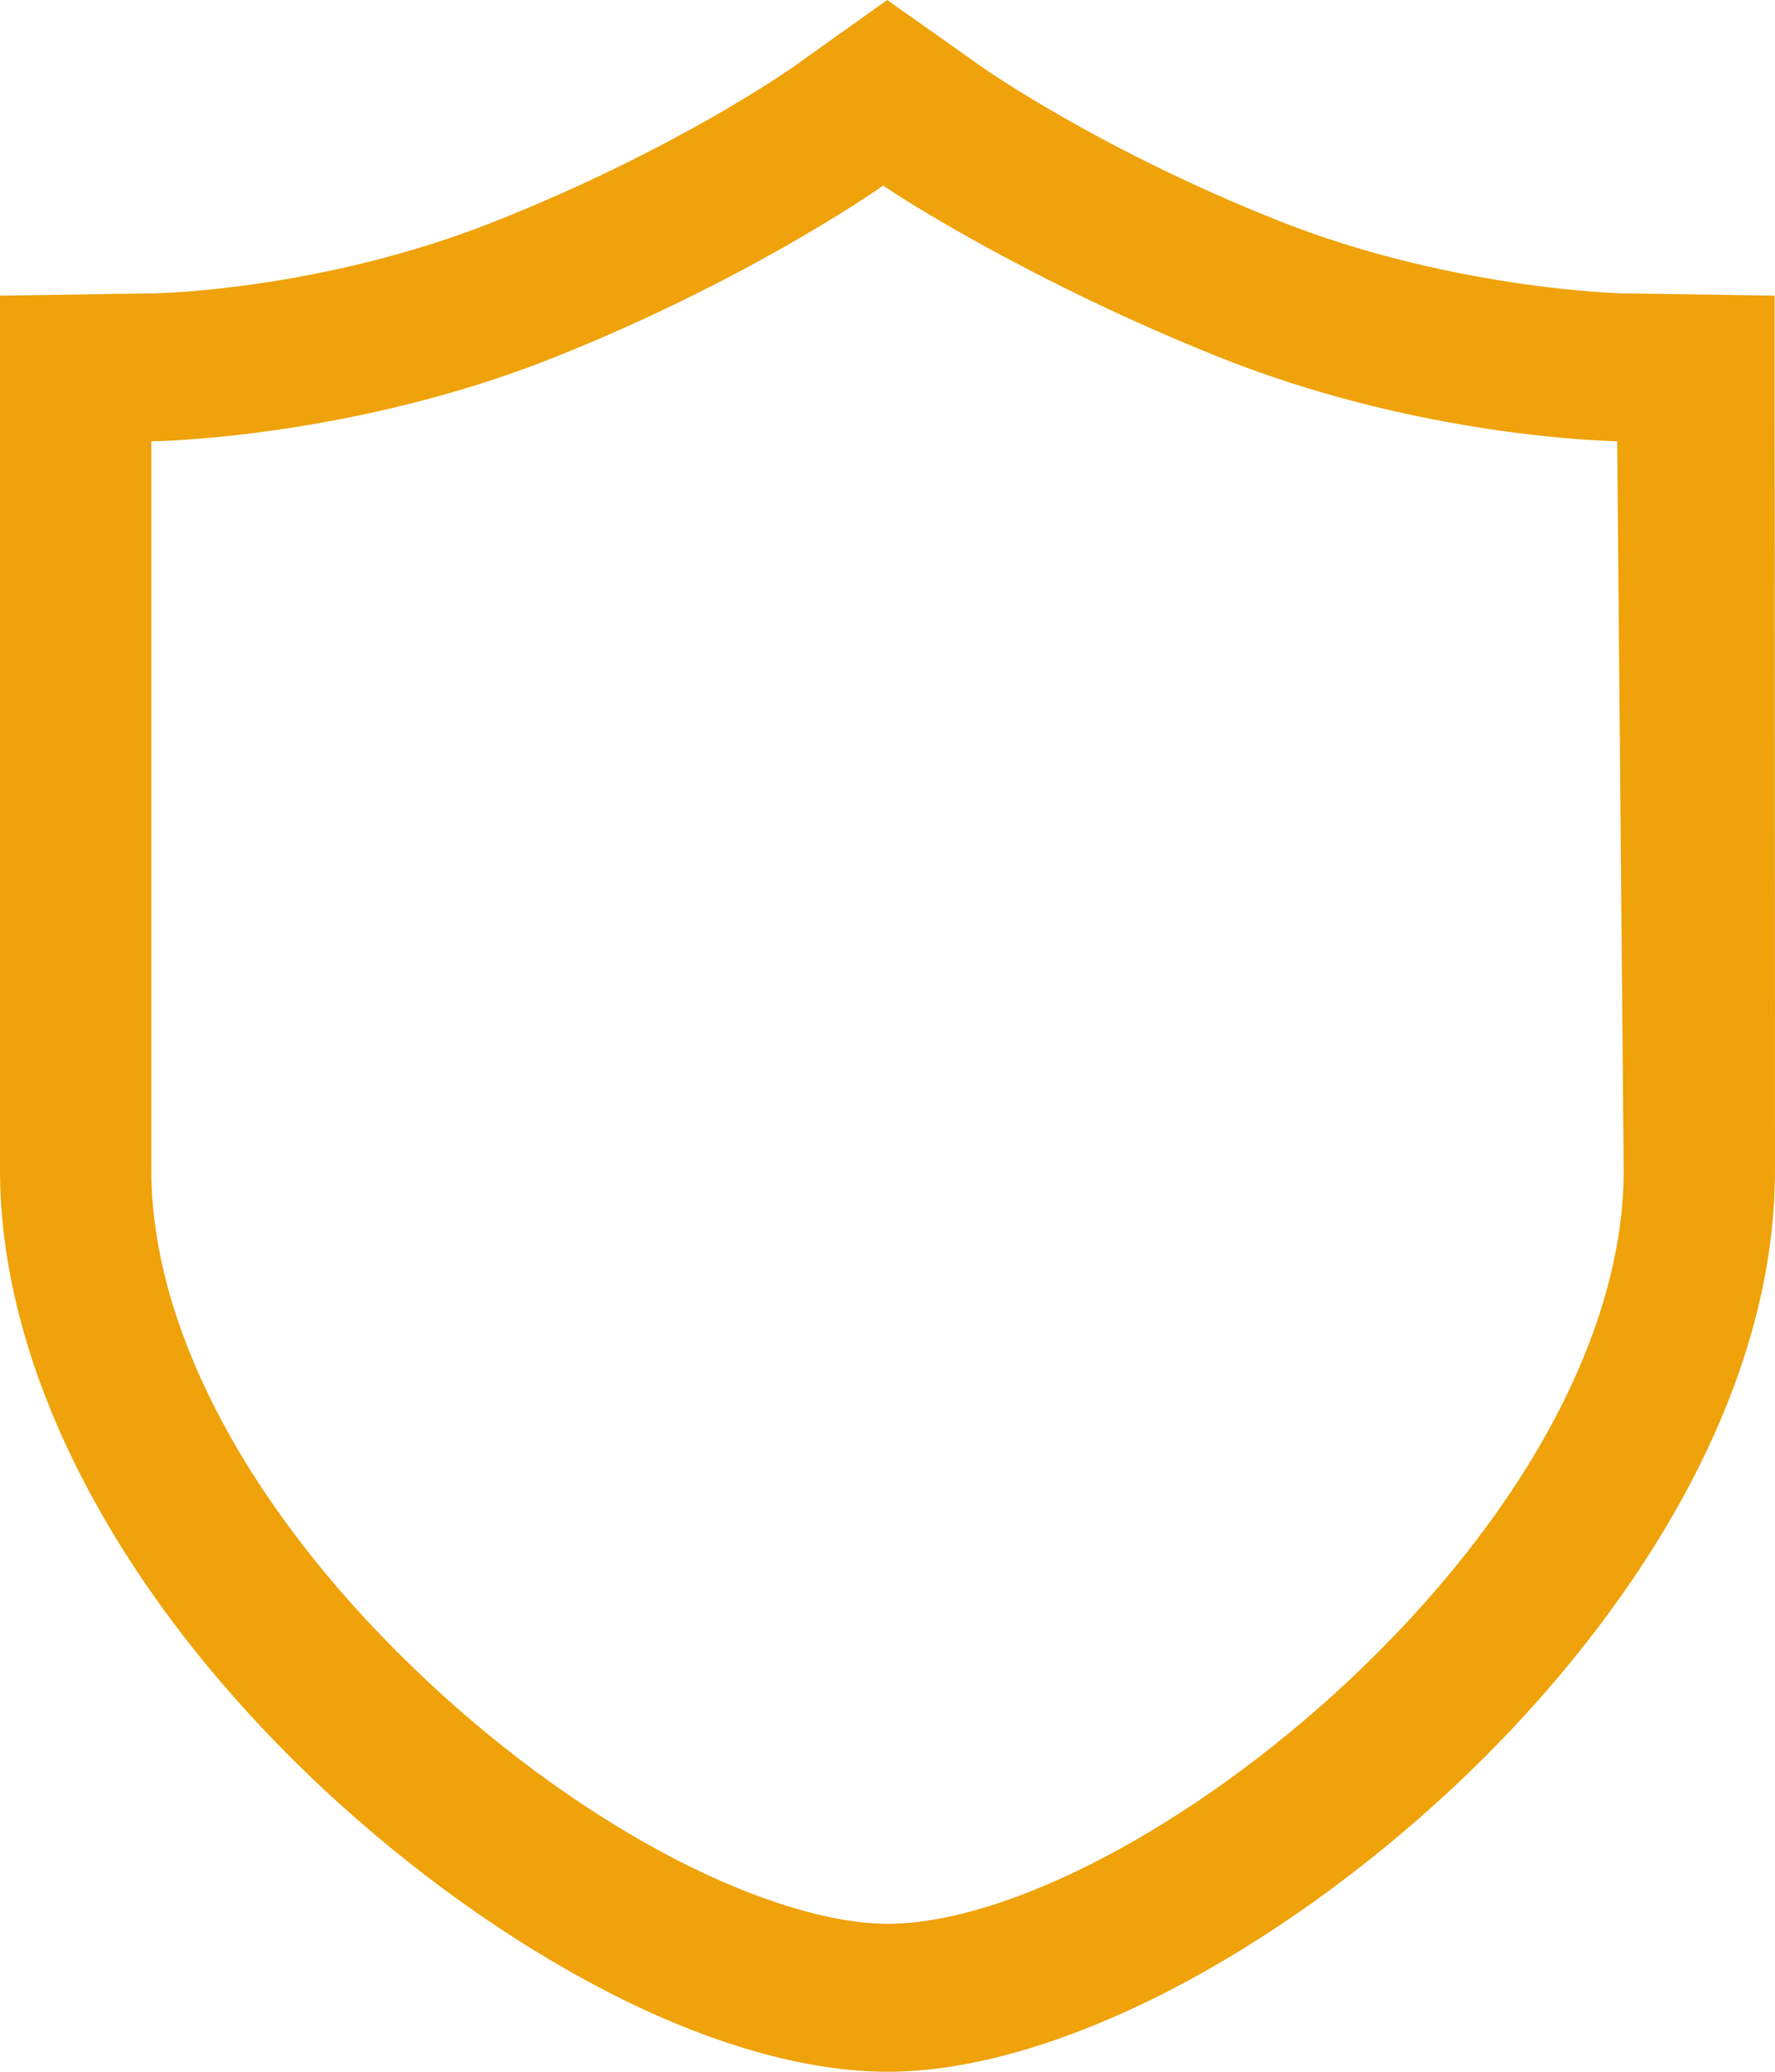 <svg width="12" height="14" viewBox="0 0 12 14" fill="none" xmlns="http://www.w3.org/2000/svg" xmlns:xlink="http://www.w3.org/1999/xlink">
	<desc>
			Created with Pixso.
	</desc>
	<path id="path" d="M11.998 2.491L11.998 1.998L10.952 1.982C10.832 1.978 9.748 1.929 8.65 1.494C7.423 1.008 6.638 0.452 6.632 0.448L5.998 0L5.373 0.445C5.341 0.468 4.578 1.006 3.352 1.494C2.178 1.962 1.061 1.982 1.05 1.982L0 1.998L0 7.906C0 9.265 0.795 10.787 2.182 12.085C2.78 12.643 3.446 13.119 4.108 13.46C4.797 13.814 5.45 14 6.001 14C6.549 14 7.208 13.81 7.906 13.451C8.564 13.111 9.225 12.638 9.818 12.085C10.448 11.497 10.977 10.834 11.35 10.168C11.782 9.394 12 8.635 12 7.906L11.998 2.491ZM5.971 1.254C6.063 1.32 6.974 1.908 8.261 2.421C9.523 2.921 10.708 2.976 10.933 2.982L10.977 7.908C10.979 8.992 10.299 10.251 9.112 11.363C8.065 12.342 6.815 13 6.001 13C5.623 13 5.115 12.846 4.572 12.567C4.002 12.273 3.42 11.857 2.89 11.361C1.703 10.251 1.023 8.992 1.023 7.906L1.023 2.982C1.075 2.982 2.382 2.957 3.737 2.419C5.012 1.912 5.877 1.32 5.971 1.254Z" fill-rule="nonzero" fill="#EFA209"/>
	<defs/>
</svg>

